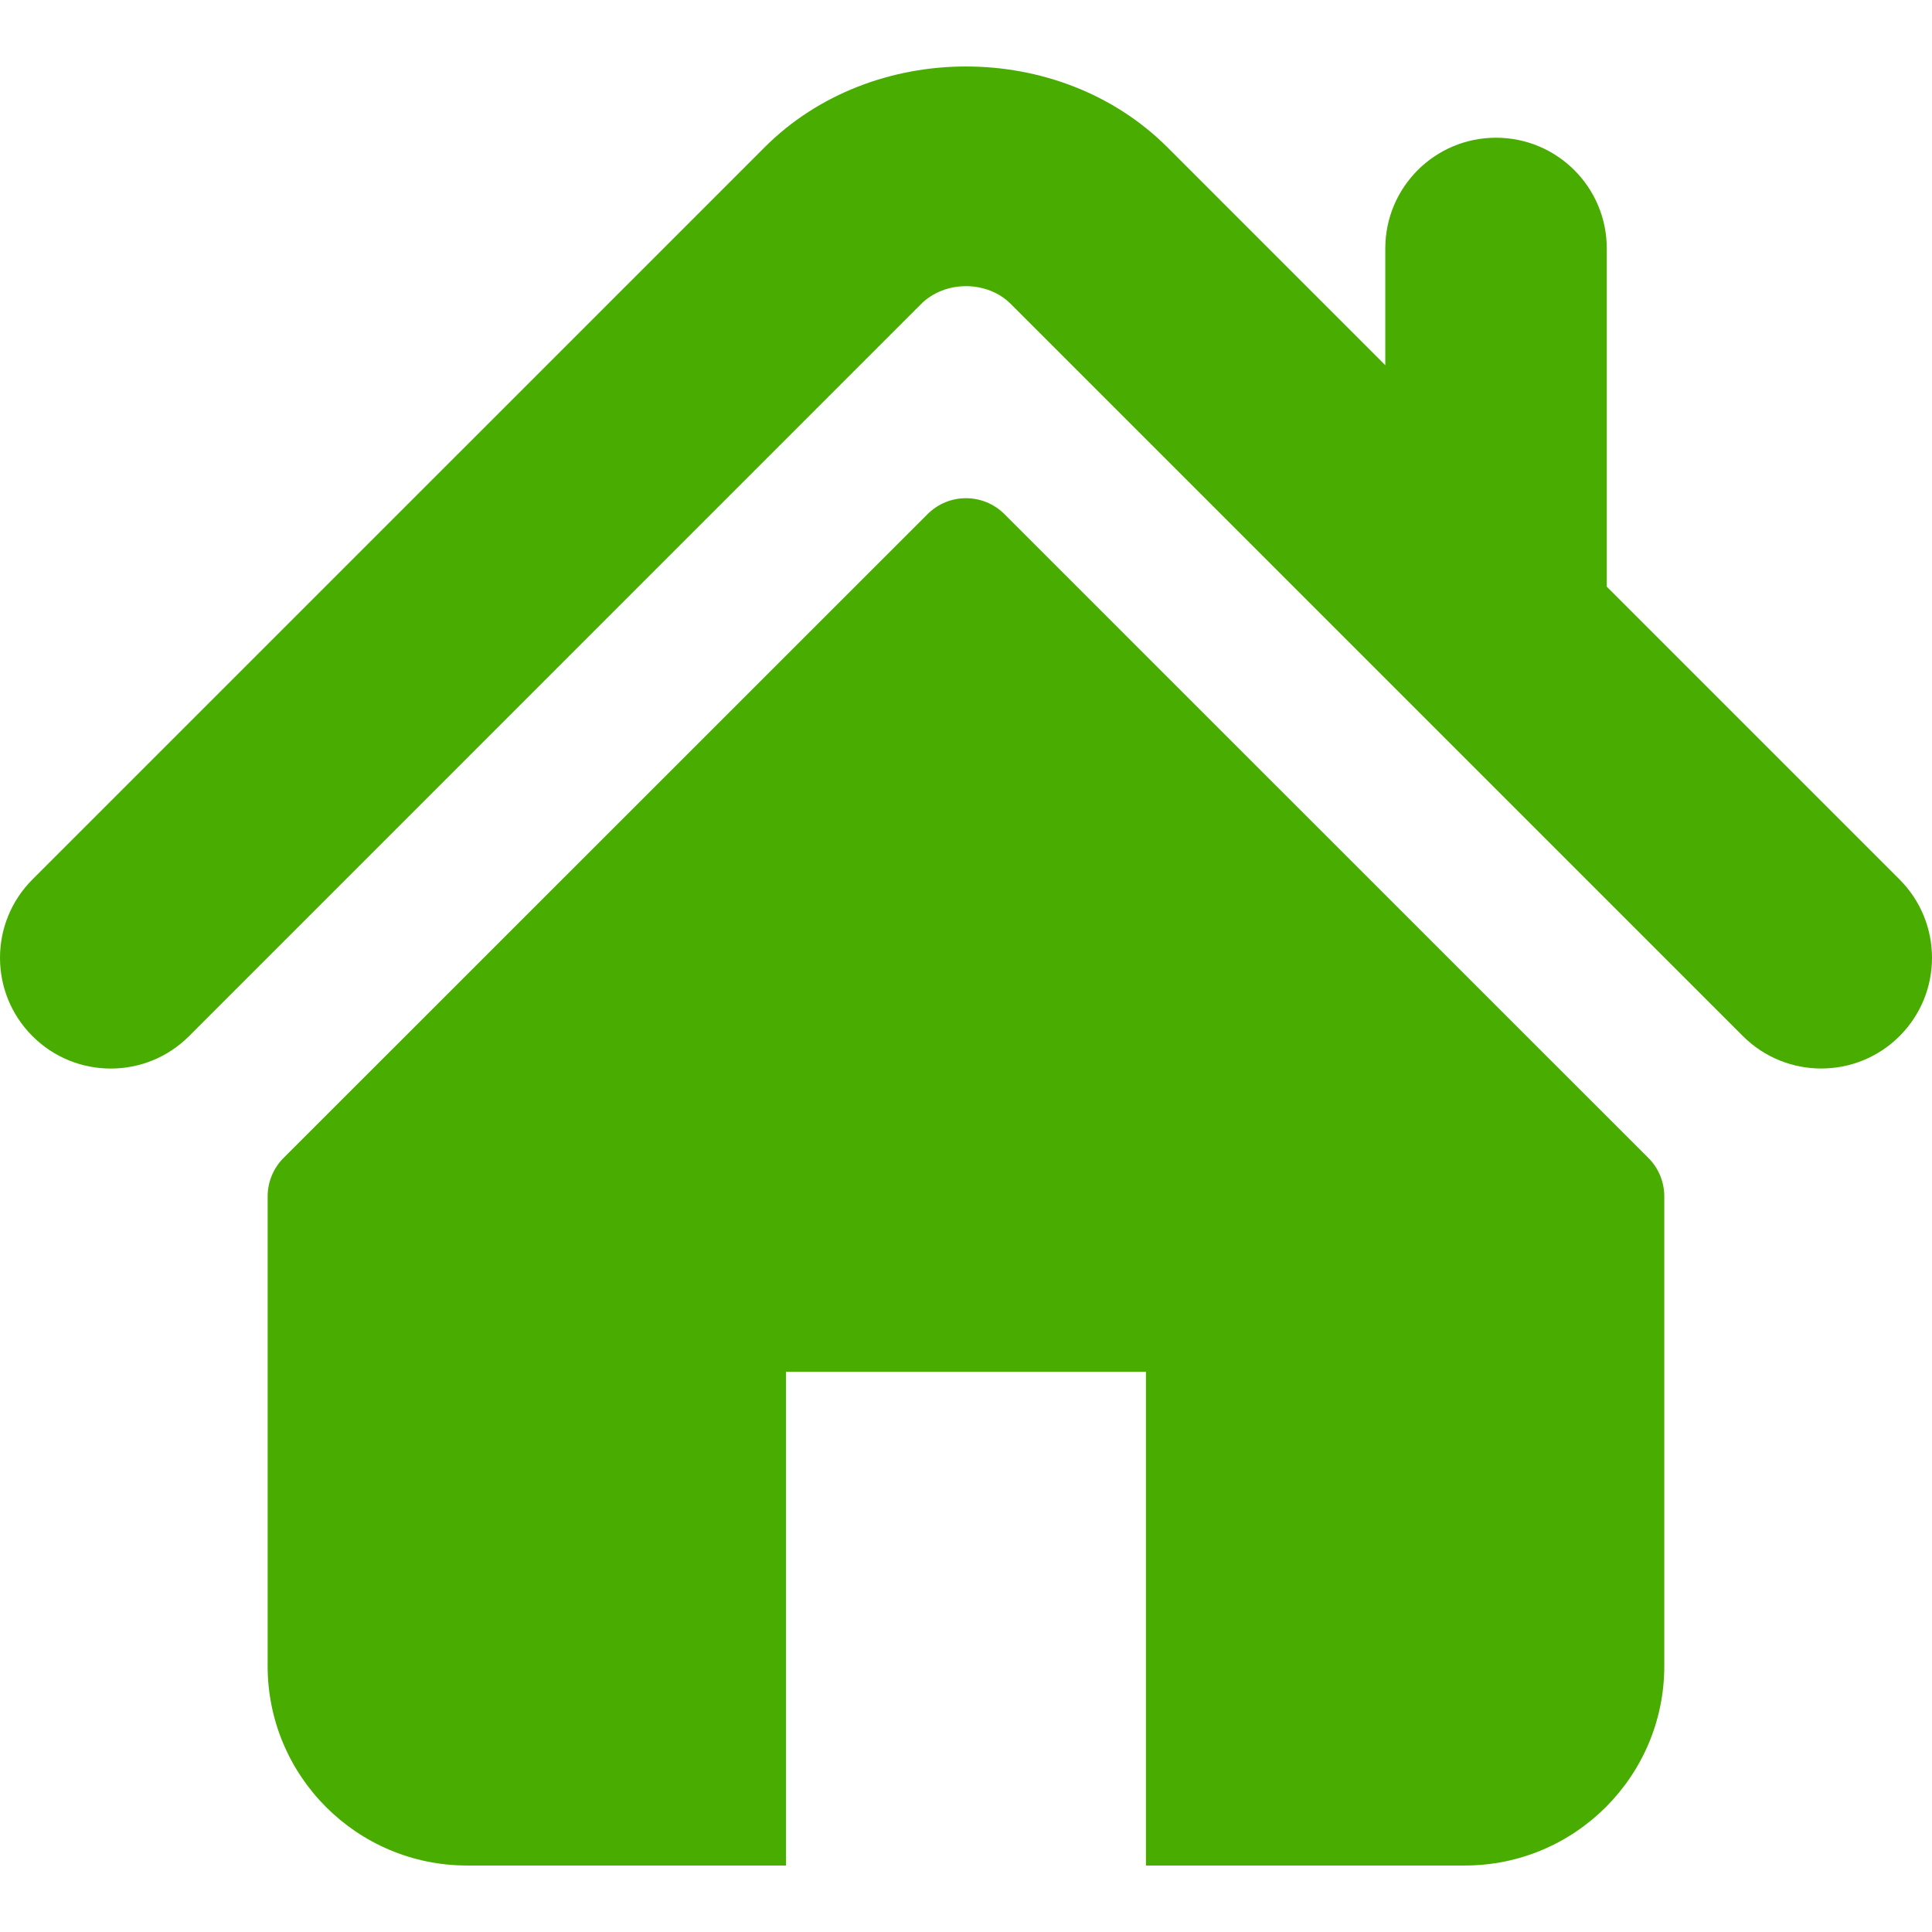 <?xml version="1.0" encoding="iso-8859-1"?>
<!-- Generator: Adobe Illustrator 16.0.0, SVG Export Plug-In . SVG Version: 6.00 Build 0)  -->
<!DOCTYPE svg PUBLIC "-//W3C//DTD SVG 1.1//EN" "http://www.w3.org/Graphics/SVG/1.1/DTD/svg11.dtd">
<svg xmlns="http://www.w3.org/2000/svg" xmlns:xlink="http://www.w3.org/1999/xlink" version="1.1" id="Capa_1" x="0px" y="0px" width="512px" height="512px" viewBox="0 0 495.398 495.398" style="enable-background:new 0 0 495.398 495.398;" xml:space="preserve">
<g>
	<g>
		<g>
			<path d="M487.083,225.514l-75.08-75.08V63.704c0-15.682-12.708-28.391-28.413-28.391c-15.669,0-28.377,12.709-28.377,28.391     v29.941L299.31,37.74c-27.639-27.624-75.694-27.575-103.27,0.05L8.312,225.514c-11.082,11.104-11.082,29.071,0,40.158     c11.087,11.101,29.089,11.101,40.172,0l187.71-187.729c6.115-6.083,16.893-6.083,22.976-0.018l187.742,187.747     c5.567,5.551,12.825,8.312,20.081,8.312c7.271,0,14.541-2.764,20.091-8.312C498.17,254.586,498.17,236.619,487.083,225.514z" fill="#48ad00"/>
			<path d="M257.561,131.836c-5.454-5.451-14.285-5.451-19.723,0L72.712,296.913c-2.607,2.606-4.085,6.164-4.085,9.877v120.401     c0,28.253,22.908,51.16,51.16,51.16h81.754v-126.61h92.299v126.61h81.755c28.251,0,51.159-22.907,51.159-51.159V306.79     c0-3.713-1.465-7.271-4.085-9.877L257.561,131.836z" fill="#48ad00"/>
		</g>
	</g>
</g>
<g>
</g>
<g>
</g>
<g>
</g>
<g>
</g>
<g>
</g>
<g>
</g>
<g>
</g>
<g>
</g>
<g>
</g>
<g>
</g>
<g>
</g>
<g>
</g>
<g>
</g>
<g>
</g>
<g>
</g>
</svg>
